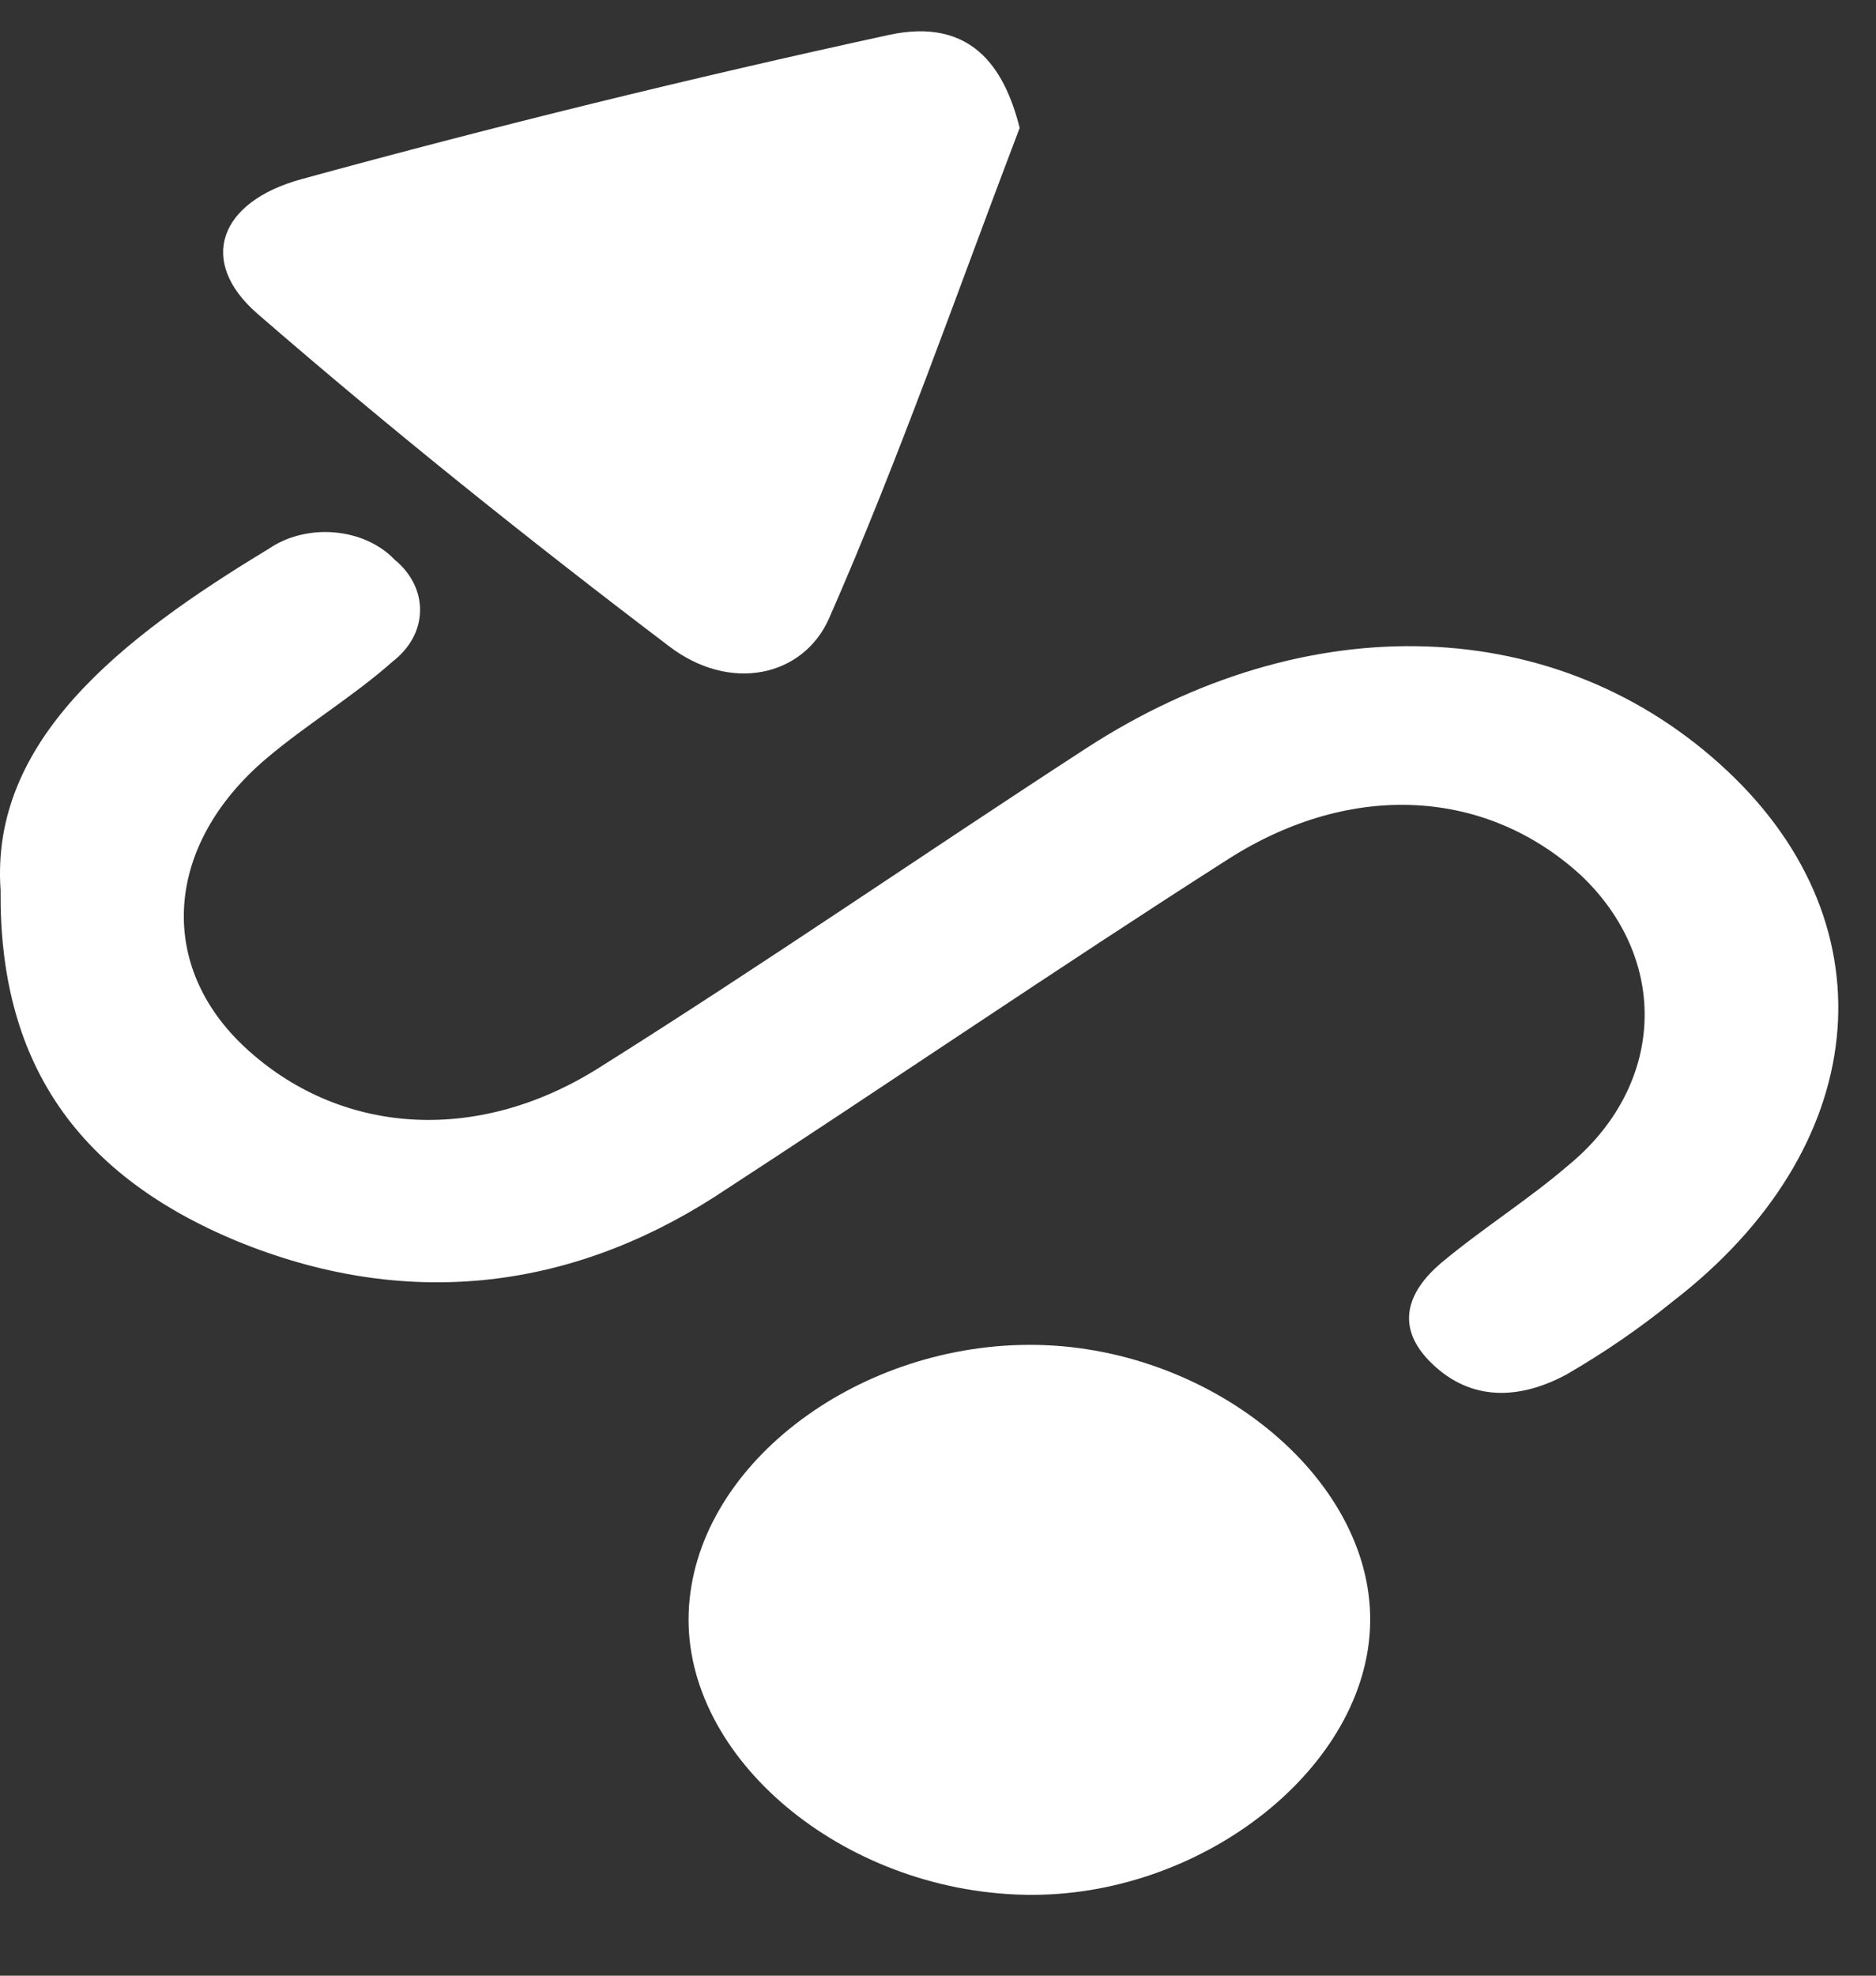 <svg width="19" height="20" viewBox="0 0 19 20" fill="none" xmlns="http://www.w3.org/2000/svg">
<rect x="0" y="0" width="19" height="20" fill="#333333" stroke="none"/>
<path d="M0.006 9.011C-0.1 7.504 1.208 6.47 2.723 5.555C2.814 5.492 2.921 5.445 3.035 5.417C3.149 5.389 3.27 5.379 3.389 5.39C3.508 5.4 3.623 5.43 3.727 5.477C3.832 5.525 3.923 5.588 3.996 5.665C4.08 5.734 4.146 5.815 4.19 5.904C4.235 5.994 4.256 6.089 4.254 6.185C4.252 6.282 4.227 6.377 4.179 6.465C4.13 6.553 4.061 6.632 3.974 6.699C3.58 7.049 3.101 7.336 2.697 7.679C1.663 8.556 1.585 9.773 2.485 10.606C3.429 11.48 4.81 11.596 6.056 10.816C7.73 9.765 9.342 8.652 10.993 7.58C13.242 6.116 15.792 6.208 17.491 7.801C19.191 9.394 18.936 11.64 16.942 13.174C16.61 13.444 16.25 13.691 15.867 13.913C15.395 14.168 14.902 14.191 14.501 13.802C14.13 13.444 14.239 13.085 14.602 12.78C15.011 12.438 15.48 12.144 15.882 11.798C16.355 11.411 16.631 10.895 16.655 10.351C16.68 9.808 16.451 9.277 16.014 8.863C15.06 7.987 13.698 7.898 12.447 8.692C10.69 9.813 8.977 10.985 7.234 12.118C5.747 13.069 4.092 13.26 2.393 12.561C0.733 11.87 -0.01 10.704 0.006 9.011Z" fill="white"/>
<path d="M10.327 1.295C9.697 2.947 9.116 4.622 8.398 6.257C8.136 6.853 7.39 7.018 6.767 6.535C5.344 5.456 3.942 4.333 2.603 3.172C2.001 2.646 2.216 2.043 3.052 1.814C5.016 1.276 7 0.789 9.005 0.353C9.822 0.178 10.169 0.663 10.327 1.295Z" fill="white"/>
<path d="M13.877 16.414C13.863 17.883 12.175 19.218 10.377 19.181C8.533 19.143 6.923 17.796 6.975 16.326C7.027 14.857 8.641 13.621 10.417 13.614C12.237 13.606 13.894 14.948 13.877 16.414Z" fill="white"/>
</svg>
